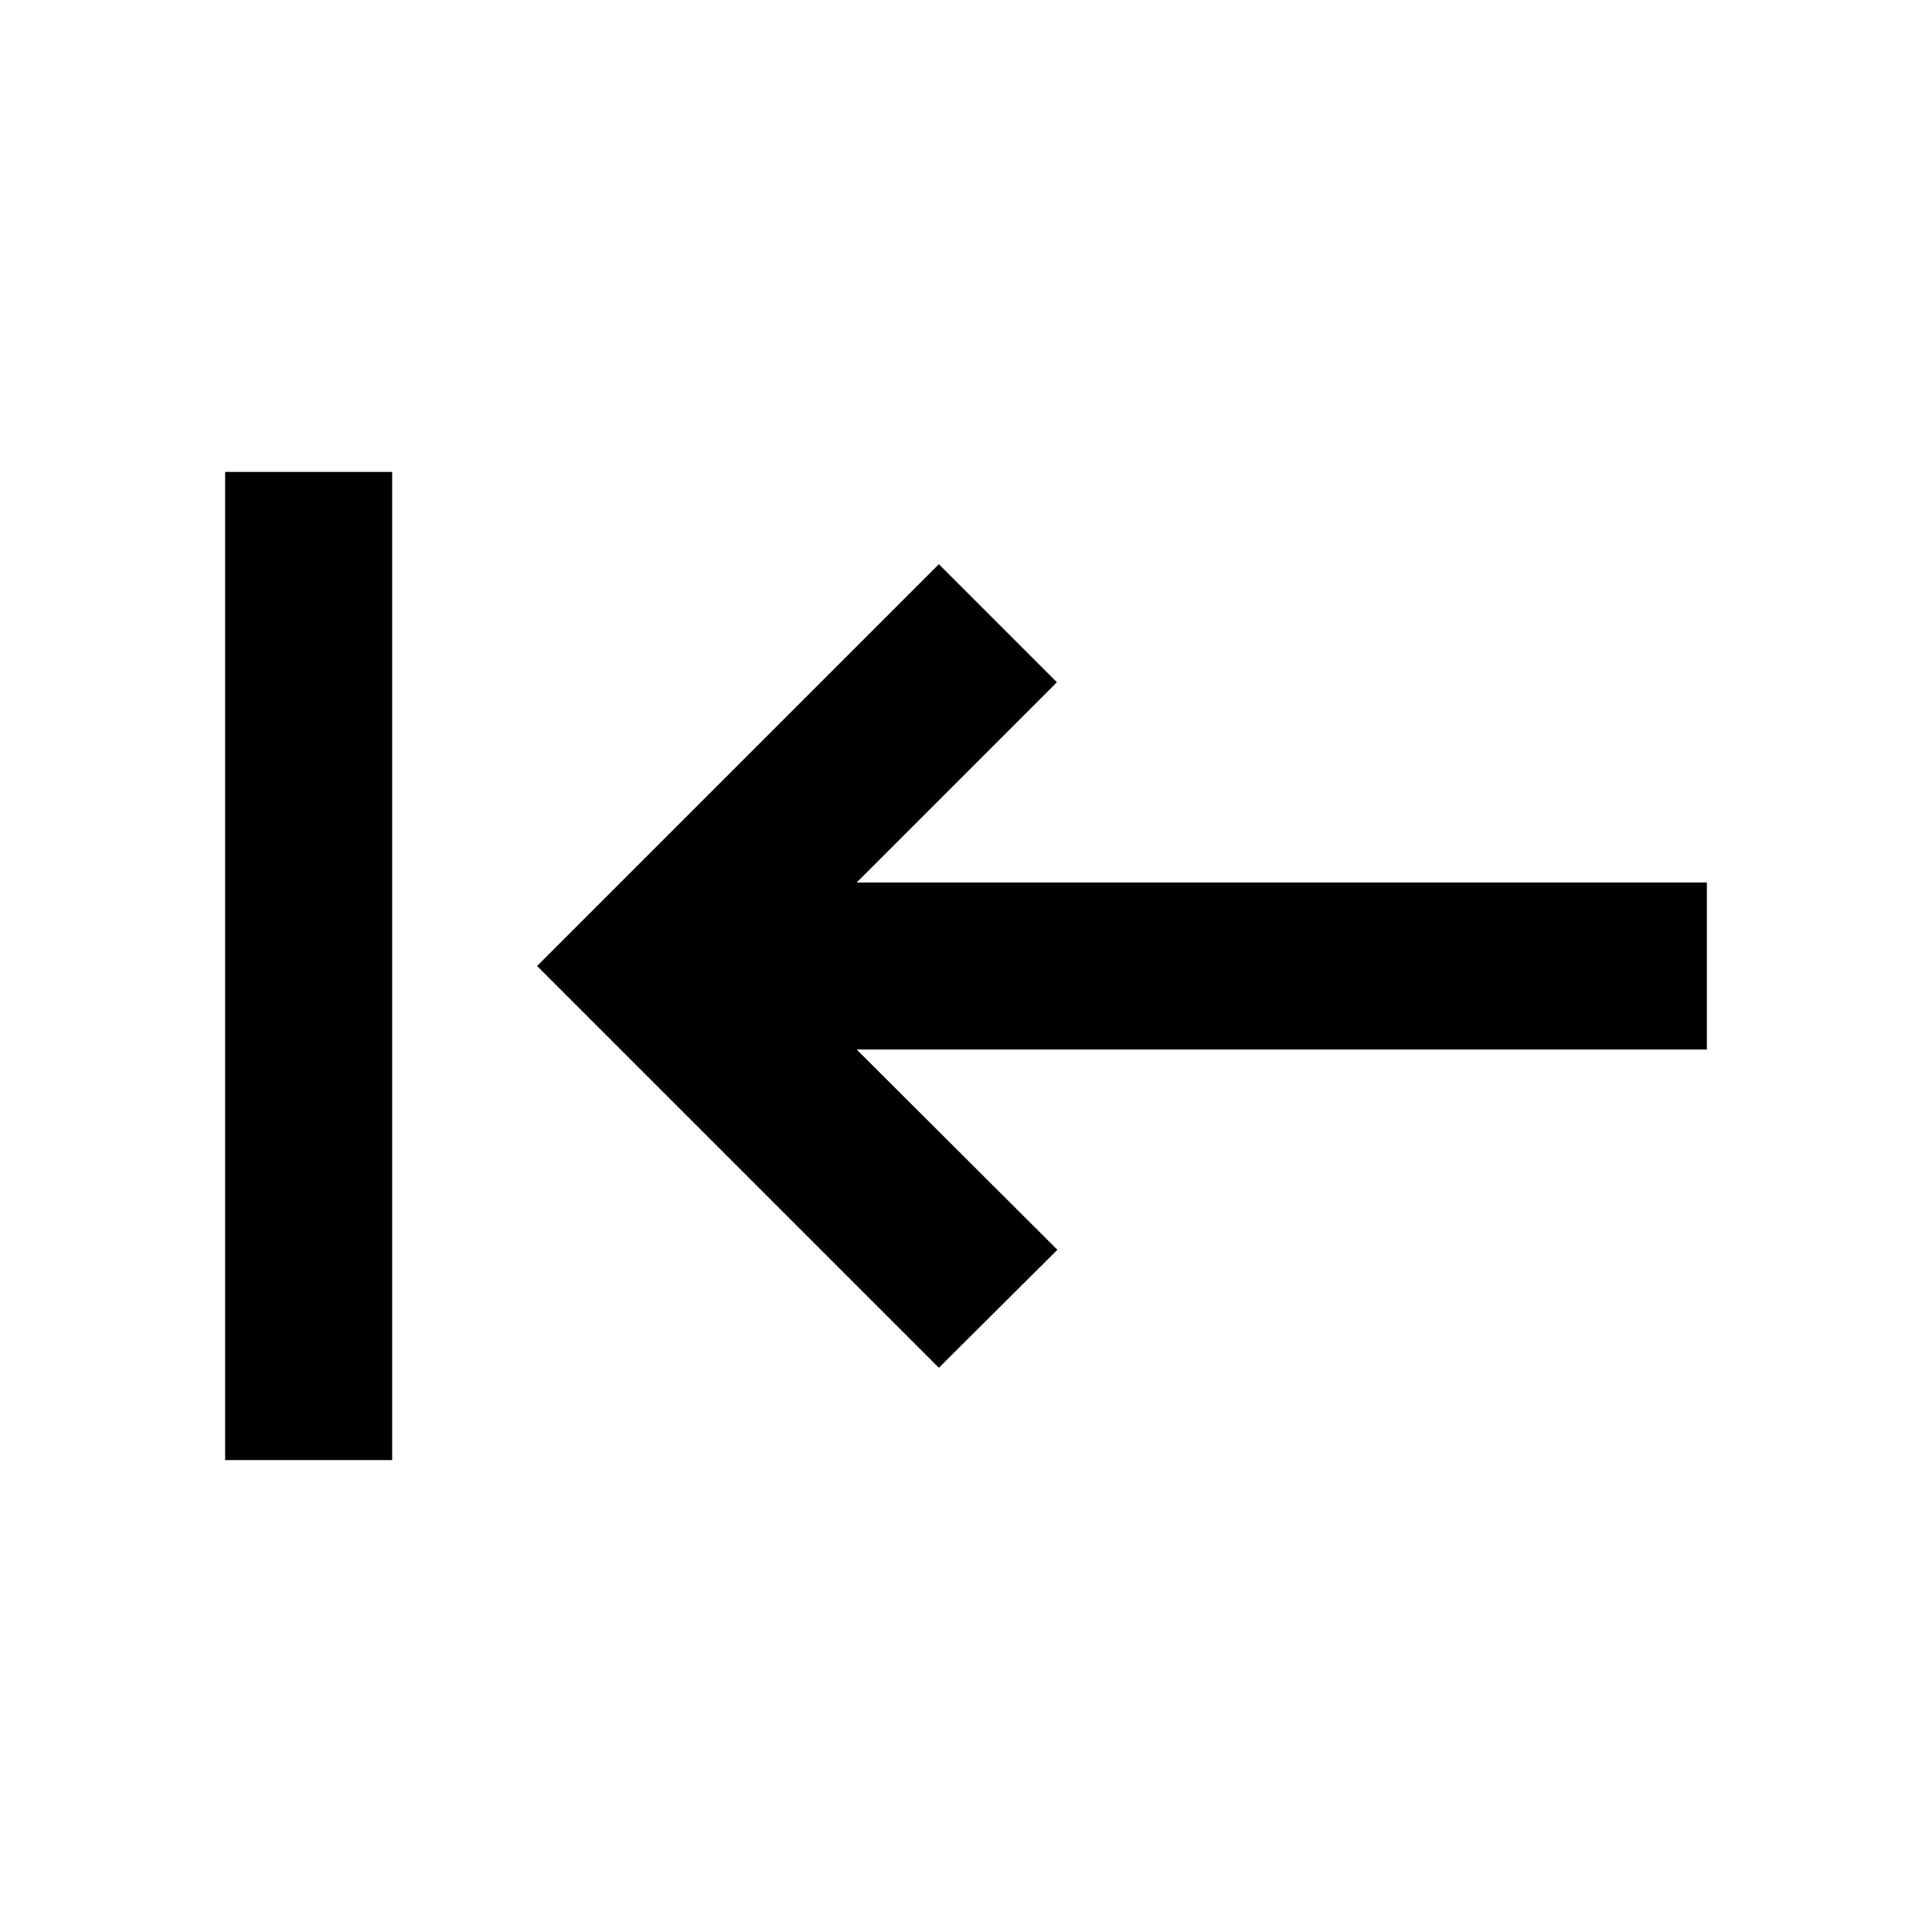 <svg xmlns="http://www.w3.org/2000/svg" height="20" viewBox="0 -960 960 960" width="20"><path d="M194.87-234.5h-83v-491h83v491Zm271.65-45.85L266.87-480l199.65-199.65L525.17-621l-99.5 99.5h422.46v83H425.67l99.74 99.5-58.89 58.65Z"/></svg>